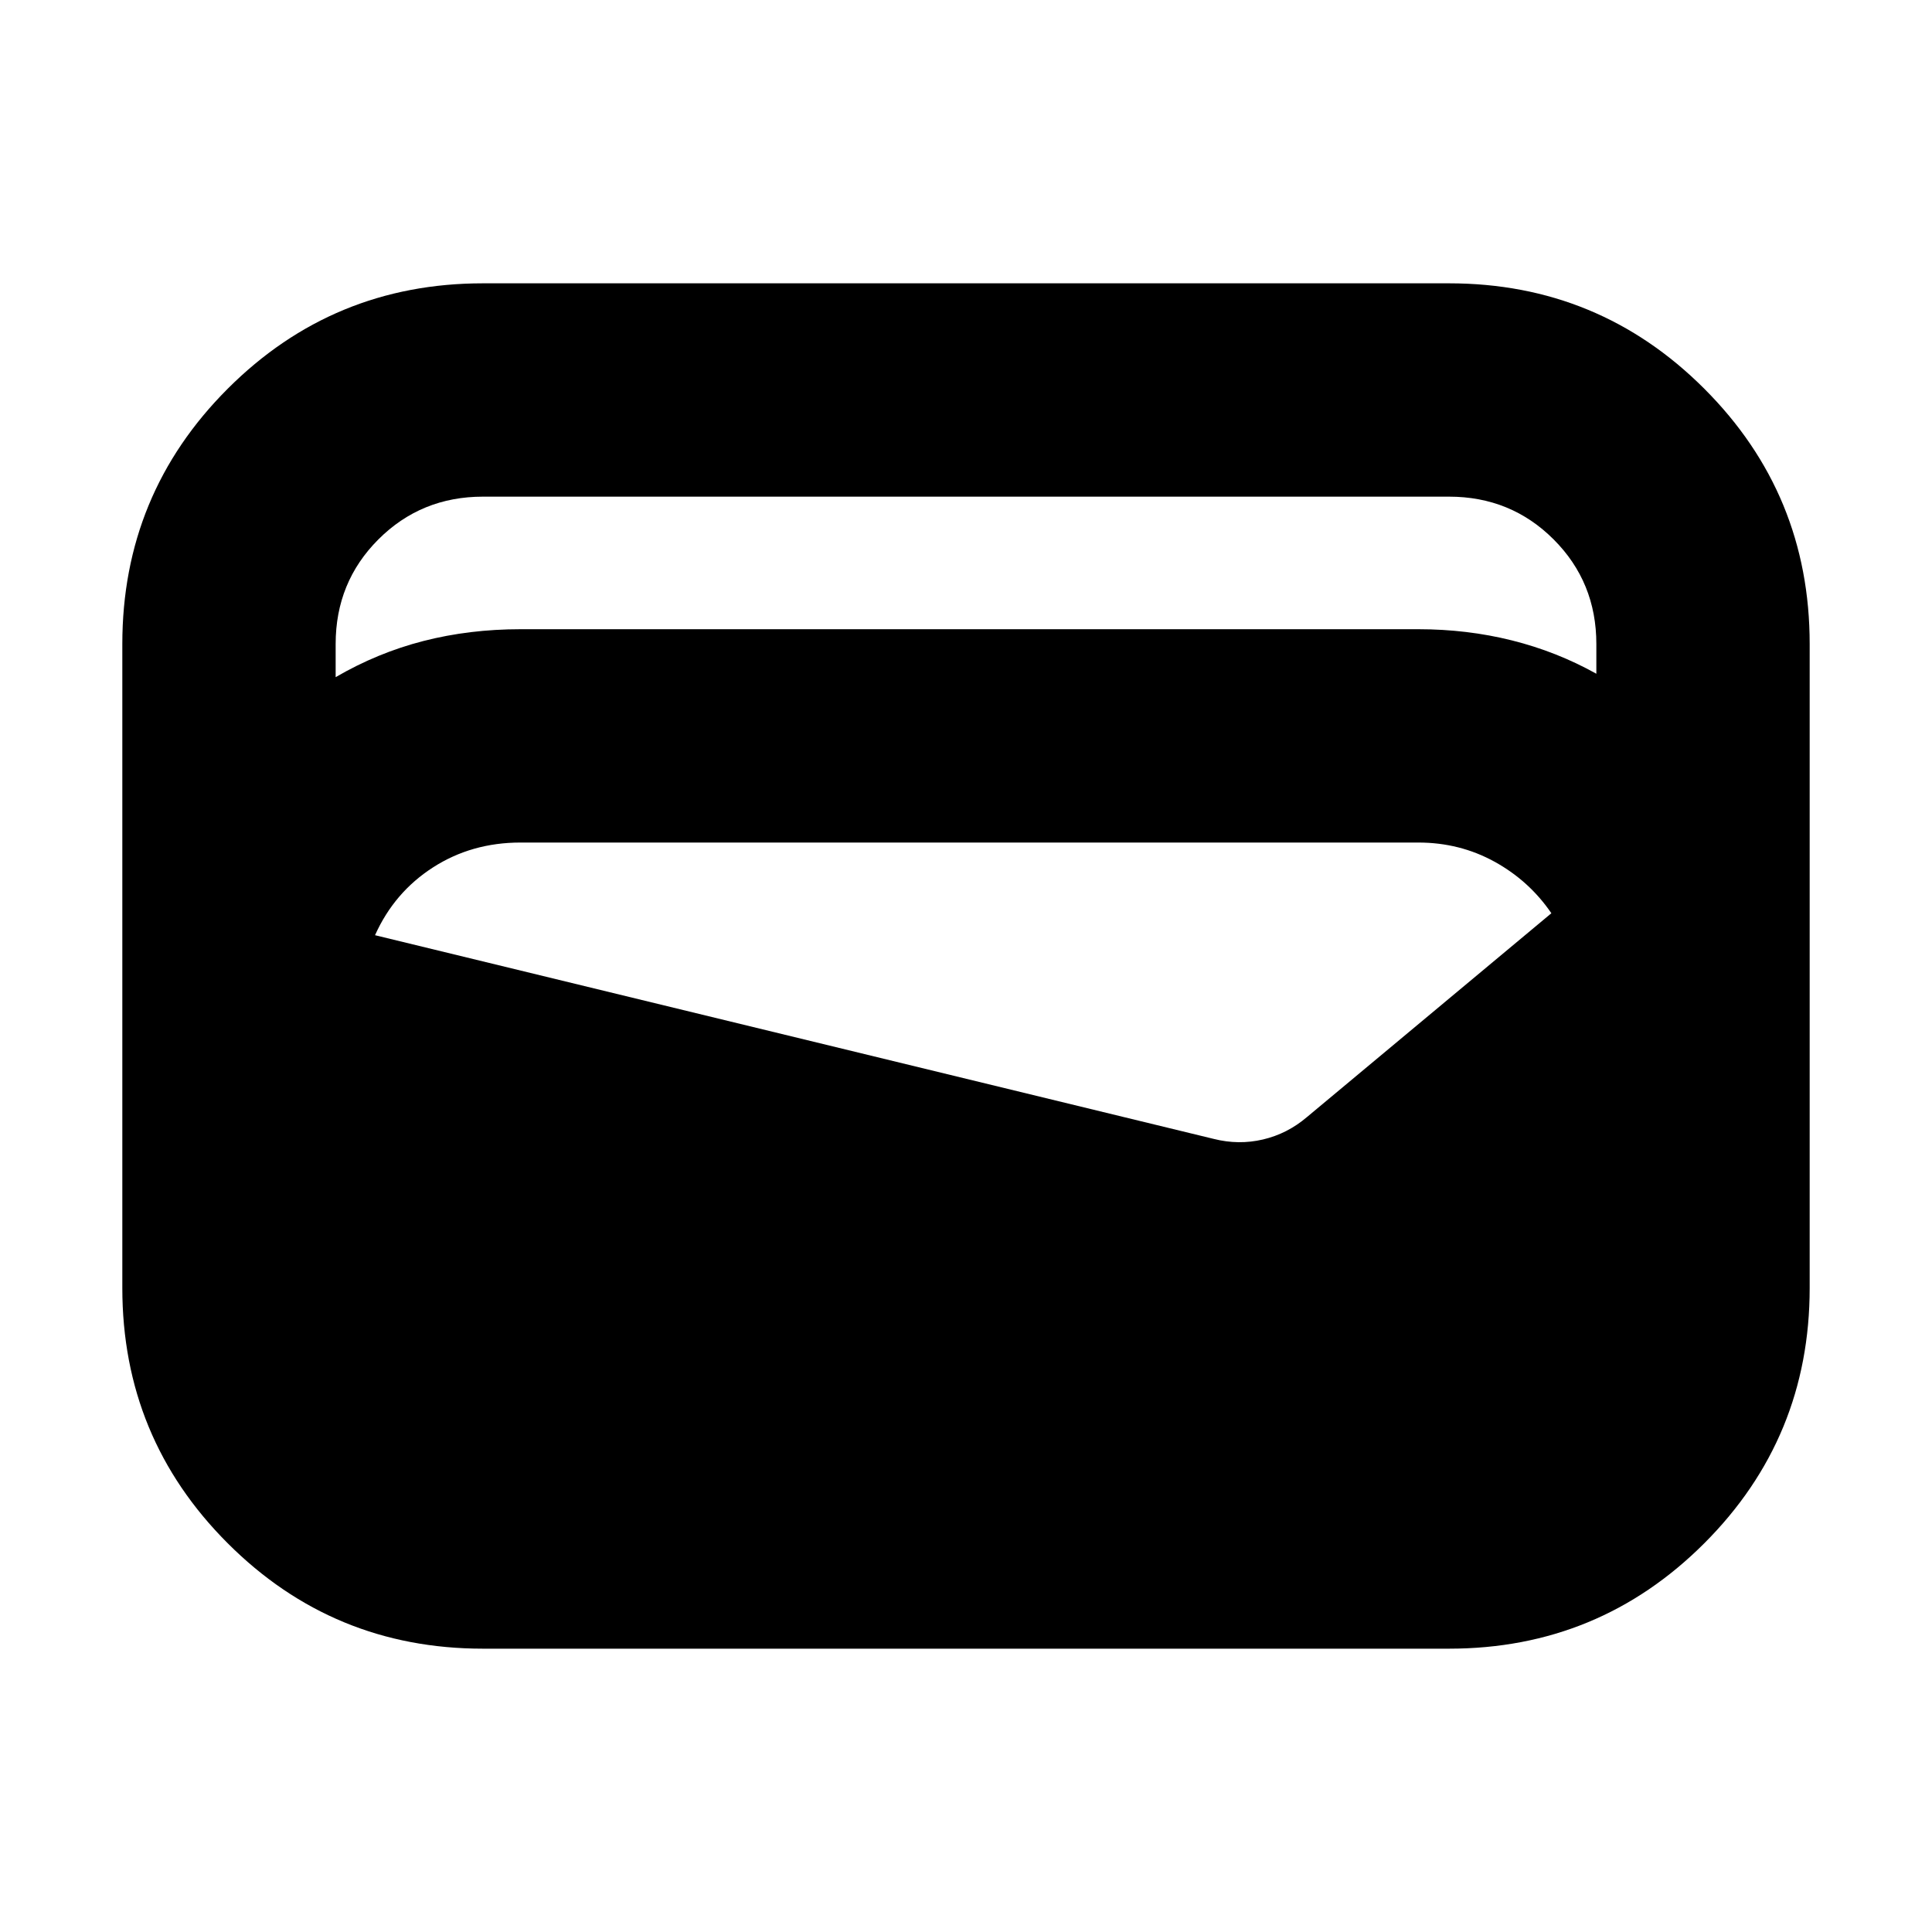 <svg xmlns="http://www.w3.org/2000/svg" height="24" viewBox="0 -960 960 960" width="24"><path d="M240-140.782q-74.479 0-126.849-52.369-52.37-52.37-52.37-126.849v-320q0-74.479 52.37-126.849 52.37-52.369 126.849-52.369h480q74.479 0 126.849 52.369 52.369 52.37 52.369 126.849v320q0 74.479-52.369 126.849-52.37 52.369-126.849 52.369H240Zm18.653-506.566h446.085q24.261 0 46.522 5.565t41.957 16.565V-640q0-30.739-21.239-51.978T720-713.217H240q-30.739 0-51.978 21.239T166.783-640v16.478q20.826-12.13 43.652-17.978 22.827-5.848 48.218-5.848Zm-72.304 152.044 416.738 101.217q12.391 3.131 24.5.283t21.804-11.109l121.478-101.303q-11-16.131-28.283-25.631-17.282-9.5-37.848-9.5H258.653q-24.304 0-43.521 12.37-19.218 12.369-28.783 33.673Z"/></svg>